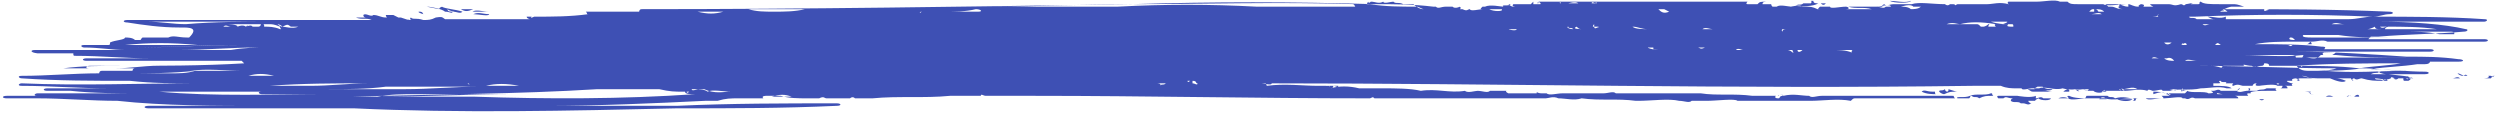 <?xml version="1.0" encoding="utf-8"?>
<!-- Generator: Adobe Illustrator 23.0.3, SVG Export Plug-In . SVG Version: 6.00 Build 0)  -->
<svg version="1.1" id="Layer_1" xmlns="http://www.w3.org/2000/svg" xmlns:xlink="http://www.w3.org/1999/xlink" x="0px" y="0px"
	 viewBox="0 0 300 13.5" style="enable-background:new 0 0 300 13.5;" xml:space="preserve">
<style type="text/css">
	.st0{fill-rule:evenodd;clip-rule:evenodd;fill:#3E50B4;}
</style>
<path class="st0" d="M246.3,10.7c-0.3,0.3-0.9,0-1.2,0.3c-0.3,0-0.6,0-0.9,0c-0.6,0-0.3,0-0.9-0.3c0.3,0,0.3,0,0.6,0c0.3,0,0,0,0,0
	h0.3c0,0-0.3,0,0.3-0.3c0.3,0,0.3,0,0.3,0c0.3,0,0,0,0.3,0C245.4,10.7,246,10.7,246.3,10.7z M245.1,11c0.3-0.3,0.6,0,1.2,0
	C246,11,245.7,11,245.1,11C245.4,11,245.1,11,245.1,11z M247.6,11c0.3,0,0.3,0,0.6,0c0.3,0,0-0.3,0-0.3S247.9,10.7,247.6,11
	C247.6,11,248.2,10.7,247.6,11C247.9,11,247.3,11,247.6,11z M250.7,10.7c-0.6,0-1.2,0-1.9,0c0,0,0.6,0,0.3,0c-0.3,0-0.3,0-0.6,0
	c0.9,0,0.6,0.3,1.2,0.3c-0.3,0-0.3,0-0.3-0.3C250.1,10.7,250.4,11,250.7,10.7z M273.2,10L273.2,10C273.2,10,273.2,10.3,273.2,10
	C273.9,10,273.2,10.3,273.2,10z M267.1,10.7c-0.3,0-0.3,0-0.6,0C266.1,10.7,266.8,10.7,267.1,10.7L267.1,10.7z M266.1,11.3
	c0.3,0,0.6,0,0.6,0C266.4,11.3,265.8,11,266.1,11.3z M262.7,11.9C262.4,11.9,262.4,11.9,262.7,11.9
	C262.4,11.9,262.4,11.9,262.7,11.9z M231.5,3.2L231.5,3.2L231.5,3.2L231.5,3.2z M254.7,10.7c0.6,0,0.9,0,1.5,0c0,0,0,0,0.3,0
	C255.9,10.3,255.3,10.7,254.7,10.7z M264.6,10.7C264.9,10.7,264.9,10.7,264.6,10.7c0.3,0,0.3,0,0.6,0
	C265.2,10.7,265.2,10.7,264.6,10.7L264.6,10.7z M252.2,11c0.3,0,0.6,0,1.2,0c-0.3,0-0.6,0-0.6,0C252.2,10.7,252.8,10.7,252.2,11z
	 M257.5,10.7c-0.3,0-0.6,0-0.6,0C257.2,10.7,257.5,10.7,257.5,10.7S257.8,10.7,257.5,10.7z M254.4,10.7L254.4,10.7
	c-0.6,0-0.6,0-0.9,0C253.8,10.7,254.1,10.7,254.4,10.7C254.1,10.7,254.7,11,254.4,10.7z M261.8,11c0.3,0,0.6,0,0.6,0
	S262.4,11,261.8,11C262.1,10.7,261.8,10.3,261.8,11c0.3-0.3,0.6,0,0.6,0C262.1,10.7,261.5,10.7,261.8,11z M259.9,11.3
	C260.3,11.3,260.3,11,259.9,11.3c0.3,0,0.3,0.3,0.6,0C260.6,11.3,260.3,11.3,259.9,11.3c-0.3-0.3-1.2-0.3-1.5-0.3c0,0,0,0,0,0.3
	C259.3,11,259.6,11,259.9,11.3z M261.2,10.7c-0.3,0-1.2,0-0.9,0S261.2,11,261.2,10.7z M258.1,10.7c0.3,0,0.6,0,0.6,0
	C258.4,10.7,258.1,10.7,258.1,10.7z M292.1,9.4c-0.3,0-0.3,0-0.6,0C292.1,9.4,292.1,9.4,292.1,9.4L292.1,9.4z M294.6,9.1
	c-0.3,0-0.6,0-0.9,0C294,9.1,294.3,9.1,294.6,9.1z M294.3,9.4c0.3,0,0.6,0,0.9,0C294.9,9.1,294.6,9.4,294.3,9.4z M293,9.1
	c-0.3,0-0.3,0-0.6,0C292.7,9.1,293.4,9.1,293,9.1L293,9.1z M299.5,9.1L299.5,9.1c-0.6,0-0.3,0-0.6,0.3c-0.3,0-0.6,0-0.9,0
	c0,0,0.9,0,0.6-0.3c-0.3,0-1.2,0-1.9,0c-0.3,0-0.3,0-0.9,0c-0.3,0-0.6-0.3-0.9-0.3c0.3,0.3,0.6,0.3,0.6,0.3c0.3,0,0.3-0.3,0.6,0l0,0
	c0.3,0,0.3,0,0.6,0c0.9,0,1.5,0,2.2,0C299.5,9.4,298.9,9.1,299.5,9.1z M273.2,8.5C273.2,8.5,272.6,8.5,273.2,8.5
	C272.9,8.5,273.2,8.5,273.2,8.5L273.2,8.5z M290.3,9.7C289.9,9.7,290.3,9.7,290.3,9.7s0.6,0,0.9,0C290.9,9.7,290.3,9.7,290.3,9.7z
	 M262.7,11.9L262.7,11.9L262.7,11.9z M278.8,6.9L278.8,6.9c0,0,0.9,0,0.6,0C279.1,6.9,279.4,6.9,278.8,6.9z M274.5,5.4
	c0.3,0,0.3,0.3,0.6,0H274.5C274.8,5.4,274.8,5.4,274.5,5.4z M279.1,5.4c-0.3,0-0.6,0-0.6,0C277.6,5.4,278.5,5.4,279.1,5.4z
	 M231.2,3.2c0.3,0,0.3,0,0.6,0C231.5,3.2,230.9,3.2,231.2,3.2z M189.4,0.4c-0.3-0.3-1.2,0-1.2,0C188.8,0.4,189.1,0.4,189.4,0.4z
	 M191.6,0.4C191.3,0.4,191.6,0.1,191.6,0.4c-0.3,0-0.6,0-0.6,0C191,0.1,191.3,0.4,191.6,0.4z M145.8,0.8c0.3,0,0.3,0,0.6,0
	C146.1,0.8,145.5,0.8,145.8,0.8z M187.3,0.4L187.3,0.4L187.3,0.4C187.3,0.1,187.3,0.1,187.3,0.4C187.3,0.1,187,0.4,187.3,0.4z
	 M184.5,0.4L184.5,0.4C184.8,0.1,184.8,0.1,184.5,0.4C184.5,0.1,184.8,0.4,184.5,0.4z M228.1,0.8c0.3,0,0.9,0,1.2,0.3
	c0.3,0,0.9,0,1.2-0.3c-0.3,0-0.6,0-0.9,0C229.3,0.4,228.1,0.8,228.1,0.8z M229.3,0.1c-0.6,0.3-1.9,0-2.5,0
	C227.2,0.4,229.3,0.4,229.3,0.1z M226.9,0.8c0.6,0,0.9,0,1.5,0c-0.3,0-0.6,0-0.9,0h0.3c-0.6,0-1.2,0-1.5,0c-0.3,0.3-0.6,0-1.2,0l0,0
	C225.6,0.8,226.9,0.4,226.9,0.8z M272.3,1.1L272.3,1.1c0,0-0.3,0-0.6,0C271.7,1.4,271.7,1.4,272.3,1.1C272,1.4,272,1.1,272.3,1.1z
	 M266.1,11.9c0.9,0,1.9,0,3.1,0c-0.3,0-1.5,0-1.5,0c-0.3,0-0.6,0-0.9,0C266.1,11.9,265.8,11.9,266.1,11.9z M270.5,1.4
	c0,0-0.6,0-0.9,0C269.8,1.4,270.2,1.4,270.5,1.4z M259.6,1.1c-0.3,0-0.6,0-0.9,0C259,1.1,259.3,1.1,259.6,1.1z M221.6,0.4
	c0.3,0,0.6,0,0.9,0C222.5,0.4,221.9,0.4,221.6,0.4z M218.2,0.4c-0.3,0-0.3,0-0.6,0c0,0-0.6,0-0.3,0C217.6,0.4,218.2,0.4,218.2,0.4z
	 M219.1,0.4c-0.3,0-0.6,0-0.6,0C218.5,0.4,218.8,0.8,219.1,0.4z M215.1,0.8c-0.6,0-1.5-0.3-1.9,0C213.9,0.8,214.5,0.8,215.1,0.8z
	 M218.2,0.4c-0.3,0-0.6,0-0.6-0.3c-0.6,0,0,0-0.3,0.3c-0.3,0-0.9,0-0.9,0c-0.3,0.3-0.6,0-0.9,0.3C216,0.8,217.6,0.8,218.2,0.4z
	 M50.3,1.4c-0.3,0-0.6,0-0.9,0c0.3,0,0.3,0,0.3,0C49.9,1.4,50.6,1.4,50.3,1.4z M92.6,11.6c0.3,0,0.9,0,1.2,0c0.3,0,0.9,0,1.2,0
	C94.2,11.3,93.6,11.3,92.6,11.6C92.6,11.3,92.6,11.3,92.6,11.6C92.6,11.3,92.6,11.6,92.6,11.6z M88,11.3c0.6,0,1.5,0,2.2,0
	C89.2,11.3,88.3,11.3,88,11.3z M50.3,1.4c-0.3,0,0.3,0.3,0.6,0.3C50.6,1.7,50.9,1.4,50.3,1.4z M56.8,1.1c-0.6,0-0.9,0-1.5,0
	C55.8,1.4,56.1,1.4,56.8,1.1z M54.3,1.4c-0.3,0-0.6,0-0.6-0.3C54,1.4,54.9,1.4,54.3,1.4c0.6,0,0.9,0.3,1.2,0
	c-0.9-0.3-1.9-0.3-2.5-0.6c0.3,0-0.3,0-0.3,0.3l-1.5-0.3c0.6,0,1.9,0.3,2.2,0.6C54,1.4,54.3,1.7,54.3,1.4z M50.9,1.4
	c0.3,0,0.6,0,0.6,0h0.3C51.5,1.4,51.5,1.4,50.9,1.4C51.2,1.4,50.9,1.4,50.9,1.4L50.9,1.4z M285.9,9.7C286.2,9.4,286.2,9.7,285.9,9.7
	c0.3,0,0.6,0,0.6,0C286.5,9.4,285.9,9.4,285.9,9.7z M282.5,11.6L282.5,11.6h0.6C283.1,11.3,282.8,11.3,282.5,11.6z M281.6,11.6
	c0.3,0,0.3-0.3,0.6,0C282.2,11.6,281.9,11.3,281.6,11.6L281.6,11.6z M56.8,1.7c0.6,0,1.9,0.3,1.9,0C58,1.7,57.4,1.4,56.8,1.7
	C57.1,1.4,56.8,1.7,56.8,1.7z M287.2,9.4h0.6C287.5,9.7,287.2,9.4,287.2,9.4z M259.9,11.9c0.3,0,0.6,0,0.9,0
	C260.6,11.9,260.3,11.9,259.9,11.9z M255.9,11.9c-0.6,0-1.2,0-1.9,0C254.7,12.2,255.6,12.2,255.9,11.9z M271.7,11.9
	c-0.3,0-0.3,0-0.6,0C271.1,11.9,271.4,12.2,271.7,11.9z M278.5,11.3c-0.3,0-0.6,0-0.6,0h-0.3c-0.3,0-0.6,0-0.3-0.3
	c-0.3,0-0.6,0-0.9,0c0.3,0,0.9,0,0.9,0.3C277.6,11.3,277.9,11.3,278.5,11.3C278.5,11.6,278.5,11.6,278.5,11.3L278.5,11.3
	C278.8,11.6,278.8,11.6,278.5,11.3z M279.1,11.6c0.3,0,0.6,0,0.9,0C279.4,11.3,279.1,11.6,279.1,11.6z M57.1,1.1c-0.3,0-0.6,0-0.9,0
	C56.4,1.1,57.1,1.1,57.1,1.1z M65.4,0.4c-0.6,0-1.2,0-1.9,0C64.5,0.4,65.1,0.4,65.4,0.4z M58.6,1.4c-0.6,0-1.5-0.3-1.9,0
	C57.4,1.4,58,1.4,58.6,1.4z M60.8,1.4c-0.6,0-0.6,0-1.2,0C59.8,1.4,60.2,1.4,60.8,1.4z M67.3,0.4C67,0.4,67,0.4,67.3,0.4
	c-0.3,0-0.6,0-0.6,0H67.3z M289.6,9.4H289c-0.3,0,0.3,0.3-0.3,0c0.3,0,0.9,0,0.3,0.3c-0.3,0-0.3,0,0,0h-0.3c-0.3,0-0.3,0-0.3-0.3
	c-0.6,0-0.9,0-1.5,0c-0.6,0.3-1.2,0-1.9,0c0,0.3,0.9,0,0.9,0.3c-0.9,0-1.5,0-2.5-0.3c-0.3,0-0.6,0.3-0.9,0c-0.3,0-0.3,0.3,0,0.3
	c-0.3,0-0.3,0-0.3,0c0.3,0-0.3-0.3,0-0.3c-0.6,0-1.2,0-1.9,0c0.6,0,1.2,0.3,1.2,0.3c-0.3,0.3-1.2,0-1.9-0.3c0,0-0.6,0-0.9,0l0,0
	h-0.3l0,0c-0.6,0-1.2,0-2.2-0.3l0,0c0.6,0,0.9,0.3,1.5,0.3c-0.6,0-1.2,0-1.9,0h0.3H276c-0.3,0-0.3,0.3-0.6,0.3c0,0,0,0-0.3,0h0.3
	c0.3,0,0.3-0.3,0.3,0c0.6,0,0-0.3-0.3-0.3c0.3,0-0.6,0-0.3,0.3c-0.3,0-0.3,0-0.6,0s0.3,0.3,0.6,0.3c0.3,0-0.3,0,0,0.3
	c-0.3,0-0.6,0-0.9,0c0,0,0.3,0,0.3,0.3c-0.3,0-0.6,0-0.9,0c0,0,0.3,0,0.6,0c-0.3,0-0.6,0-0.6,0c0.3,0,0.3-0.3,0.3-0.3h-0.3
	c-0.3,0,0.3,0-0.3,0c-0.3-0.3-2.2,0-2.2,0c-0.3,0-0.6,0-0.3-0.3c-0.6,0-0.3,0.3-0.6,0.3c0.3,0,0.9,0,1.2,0c-0.3,0-1.2,0-1.9,0
	c-0.3,0,0,0-0.3,0s-0.6-0.3-1.2,0c0,0-0.3,0,0-0.3c-0.3,0-0.6,0-0.9,0c0.3-0.3-0.6,0-0.6-0.3c-0.6,0,0.3,0.3-0.3,0.3
	c-0.3,0-0.3,0-0.6,0c0,0,0,0,0,0.3c0.9,0,1.9,0,2.2,0.3c-0.3,0-0.3,0-0.6,0c-0.9-0.3-2.2,0-3.1,0c-1.2,0.3-3.1,0-3.7,0.3
	c-0.3,0-0.6,0-0.9,0c0-0.3-0.6,0-1.2,0l0,0c0,0-0.6-0.3-0.6,0c-0.9-0.3-1.9,0-2.8,0c0.3,0-0.3,0-0.3-0.3c-0.3,0,0.3,0,0.3,0.3
	c-0.9,0-1.5,0-2.5,0c0,0.3-0.9,0.3-1.2,0c-0.3,0-0.3,0-0.6,0c-0.3-0.3-2.2,0-3.1-0.3c-0.9,0.3-2.2-0.3-2.8,0c0.3,0,0.6,0,0.6,0
	c-0.3,0-0.9,0-1.5,0c-0.3,0-1.2,0.3-1.2,0c0,0-0.3,0-0.6,0c-0.6,0-1.2,0-1.9-0.3c-0.6,0-2.2,0-3.4,0C208,10.7,180.2,10,152,10
	c-0.3,0,0,0,0,0.3c2.2-0.3,4.3,0,6.2,0c0.3,0,0.3,0,0.6,0c0,0,0,0-0.3,0c0.3,0,0.6,0,0.9,0c0.3,0,0,0,0.3,0.3c0.9-0.3,2.2-0.3,3.4,0
	c0.9,0,1.9,0,2.8,0l0,0c1.5,0,3.4,0,4.6,0.3c0.3,0,0,0,0.3,0c0,0,0,0-0.3,0c1.9-0.3,3.4,0.3,5.3,0c0.3,0.3,1.2,0,1.5,0
	c0.6,0,1.2,0.3,1.5,0c0.6,0,1.2,0,1.9,0c0.3,0-0.3,0,0.3,0.3c0,0,0.6,0,0.3,0c0.3,0,0.9,0,1.2,0c0.3,0,0,0,0,0c0.6,0,1.2,0,1.9,0
	c0-0.3,0,0,0.6,0h0.3c0,0,0,0,0.3,0c0.3,0.3,1.2,0,1.9,0l0,0c0.9,0,3.4,0,3.4,0c0.6,0,0.9,0,1.5,0s1.2-0.3,1.5,0c3.1,0,5.9,0,9.3,0
	c0.3,0,0,0,0.3,0c0.3,0,0.3,0,0.6,0c1.9,0.3,4,0,6.2,0.3c0.3,0,0,0,0.3,0c0.6,0,1.5,0,2.5,0c0,0-0.3,0.3,0.3,0.3
	c0.3,0,0-0.3,0.6-0.3c0,0-0.3-0.3-0.6,0c-0.3,0,0.6-0.3,0.6,0c1.2-0.3,2.2,0,3.1,0c0.3,0.3,0.9,0,1.5,0c0.3,0,0,0,0,0
	c0.9,0,1.9,0,2.8,0l0,0c1.2,0,3.1,0,4.3,0l0,0c1.5,0,3.1,0,4.6,0c0.9,0,2.8,0,4,0c0.3,0,0,0,0.3,0.3h0.3c-0.3-0.3,0.9,0,1.5-0.3
	c0,0-0.3,0-0.6,0s0.3,0,0.6,0c0.6-0.3,1.9,0,2.5-0.3c0.3,0,0,0,0.3,0.3h0.3c0,0,0,0-0.3,0c0.3,0,0.6,0,0.6,0s-0.3,0,0,0.3
	c-0.3,0-0.3,0-0.6,0c0.3,0,0.6,0,0.9,0c0.3,0,0.6,0,0.9,0h-0.6c0.6-0.3-0.3,0-0.3,0c0.9-0.3,0.6,0,1.5,0c0,0-0.3,0-0.3,0.3h0.3
	c0,0,0,0-0.3,0c0.3,0.3,0.9,0,1.2,0.3c0.3,0,0.3,0,0.3,0c0.3,0,0.6,0.3,0.9,0c0.3,0-0.3,0-0.3-0.3c0.3,0,0.6,0,0.3,0
	c0.3,0,0.6,0,0.6,0s-0.3,0,0.3-0.3c0.3,0.3,1.5,0.3,1.5,0c0.3,0,0.6,0,0.9,0c0.6-0.3,1.2,0,1.2,0c0.3,0.3,1.5,0,2.2,0s1.2,0,2.2,0
	c0.3,0-0.3,0,0,0c0.9,0.3,2.2,0,3.4,0c-0.3,0-0.3,0-0.3,0l0,0c0.6,0,0.9,0,1.5,0h-0.3c-0.3,0,0.3,0,0.3,0s0,0,0.3,0
	c0.3,0.3,1.2,0,1.9,0c0.3,0,0.3,0,0-0.3c0.3,0,0.3,0,0.6,0h-0.3c0.3,0,0.3,0,0.6,0c0,0,0,0,0-0.3c0.6,0,1.2,0,1.9,0c0,0,0,0,0.3-0.3
	c0.3,0.3,2.2,0,2.5,0.3c0.3,0,0.9,0,0.3-0.3c0.3,0,0.3,0,0.3,0c0.3,0,0.6-0.3,0.9,0c-0.3,0-0.3,0-0.6,0l0,0c0.9,0,1.9,0,2.5,0
	c0,0,0,0,0.3-0.3c0.3,0-0.3,0.3-0.3,0.3c0.3,0.3,0.9,0,1.2,0c0.6,0,0-0.3,0.3-0.3c0.3,0,0,0.3,0,0.3c0.3,0,0.3,0,0.6,0
	c0,0,0,0-0.3,0c0.3,0,0.6,0,0.6,0c0.6-0.3,0.6,0,1.2-0.3c0.6,0,0.6,0,1.2,0c0,0-0.3,0,0,0.3c-0.3,0-0.3,0-0.6,0c-0.3,0,0,0-0.6,0
	c-0.3,0,0,0,0,0c-0.6,0-2.2,0-1.9,0.3c-0.3,0-0.3,0-0.3,0c-0.3,0,0,0.3,0,0.3c-0.3,0-0.9,0-0.6,0c-0.3,0-0.6,0-0.9,0
	c-0.3,0,0.3,0,0.3,0.3c-0.3,0-1.2,0-0.9,0c-0.3,0-0.3,0,0,0c-0.3,0-0.6,0-0.9,0l0,0c-0.3,0-0.3,0-0.6,0l0,0c-0.6,0-1.5,0-2.2,0
	c-0.3,0,0.3,0,0.3,0c-0.3,0-0.6,0-0.9,0c-0.6-0.3-0.6,0.3-1.2,0c0.3,0,0.3,0,0.6,0c-0.3,0-0.3,0-0.6,0s0,0,0,0h-0.3
	c0-0.3-1.5,0-2.2,0l0,0c-0.9,0-1.9,0-2.8,0c0,0,0,0,0.3,0c-0.3,0-0.6,0-0.6,0c-0.6,0,0,0.3-0.6,0.3c-0.3,0,0.3,0,0-0.3
	c-0.6,0-1.2-0.3-2.2,0c-0.3-0.3-0.6,0-0.9-0.3c-0.3,0,0,0-0.3,0c-0.6,0-0.9,0-1.5,0c-0.3,0,0.3,0,0.6,0c-0.3,0-0.9,0-1.2,0
	c-0.3,0,0,0-0.3,0.3c0.3,0,0.6,0,0.6,0c-0.9,0-1.9,0-2.5-0.3c-0.6,0,0.3,0.3-0.3,0.3c-0.9,0-1.9,0-2.8,0c-0.3-0.3-0.6,0-0.9,0
	c0,0,0,0,0-0.3c-0.6,0.3-2.2,0-2.2,0c-0.9,0-2.5,0-3.1,0s-0.9,0-1.5,0.3c-0.3-0.3-0.6,0-0.9-0.3c-0.3,0,0,0-0.3,0.3
	c-1.9,0-3.7,0-5.9,0l0,0c-1.5,0-3.1,0-4.6,0c-0.3,0-0.9,0-1.2,0l0,0c-0.6,0-1.2,0-1.9,0c-0.3,0-0.3,0-0.6,0.3c-1.5-0.3-3.4,0-4.9,0
	l0,0c-3.1,0-5.9,0-8.7,0c-0.3-0.3-2.5,0-3.7,0c-0.6,0-1.2,0-1.9,0H203c-0.3,0.3-0.9,0-1.5,0c-1.2-0.3-3.4,0-4.9,0h-0.3
	c-2.2-0.3-4.3,0-6.5-0.3c-0.9,0.3-1.9,0-2.8,0c-0.6-0.3-1.2,0-1.5,0c-1.5,0-3.1,0-4.6,0c-3.4,0-6.8,0-10.2,0h-0.3l0,0
	c-1.9,0-3.1,0-4.9,0H165c-0.3,0,0-0.3-0.6,0c0,0,0,0,0.3,0c-0.3,0-0.6,0-0.6,0c-13.3,0-26.6-0.3-39.9-0.3h-0.3c-1.9,0-3.7,0-5.6,0
	c-0.3,0-0.6-0.3-0.6,0c-0.3,0-0.9,0-1.5,0h-0.3c-0.6,0-1.2,0-1.9,0c-3.1,0.3-6.2,0-9.3,0.3h-0.3c-0.3,0-1.2,0-1.5,0c0,0,0,0-0.3,0
	c-0.3-0.3-0.6,0-0.6,0c-0.9,0-1.9,0-2.8,0l0,0c-0.3,0-0.3-0.3-0.9,0l0,0c-0.3,0-0.6,0-0.9,0l0,0c-0.3,0-0.9,0-1.2,0s0.3,0,0.6,0
	c-0.9,0-2.2,0-3.1-0.3h-0.3c0,0-0.3,0,0,0c-0.6,0-0.9,0-1.5,0c0,0-0.6,0-0.3,0.3c-0.3,0-0.3,0-0.9,0c-0.3,0,0.3,0,0.3,0
	c-0.6,0-0.9,0-1.5,0h-0.3l0,0c0,0-0.3,0-0.6,0l0,0c-0.9,0-1.5,0-2.5,0.3h0.6c-0.3,0-0.6,0-0.9,0c-0.3,0-0.3,0-0.6,0
	c-0.3,0-0.3,0-0.6,0c-6.2,0.3-12.7,0.6-19.2,0.6c5.3,0,10.5,0,15.8,0c6.5-0.3,13-0.3,19.2-0.3c0.6,0,0.6,0.3,0,0.3
	c-6.5,0.3-12.7,0.3-19.2,0.3c-13,0.3-26,0.6-38.7,0c-8.4,0-16.4,0-24.7,0c-0.6,0-0.6-0.3,0-0.3c2.5,0,4.9,0,7.7,0c0,0,0,0,0.3,0
	c0.3,0,0.6,0,0.9,0c1.9,0,3.4,0,5.3,0c-6.2,0-12.4,0-17.9-0.6c-3.1,0-6.5-0.3-9.6-0.3c-1.2,0-2.5,0-3.7,0c-0.6,0-0.6-0.3,0-0.3
	c1.2,0,2.8,0,4,0c0.3,0,0.3,0,0.6,0c-0.3,0-0.6,0-0.9,0l0,0l0,0c-0.6,0-0.3-0.3,0-0.3c4,0,8.4,0,12.4,0c-2.8,0-5.6,0-8.4-0.3
	c-0.3,0-0.3,0-0.3,0c-0.9,0-1.5,0-2.5,0c-0.6,0-0.6-0.3,0-0.3c2.5,0,4.9,0,7.4,0c-3.7,0-7.1-0.3-10.5-0.3c-0.6,0-0.3-0.3,0-0.3
	c7.1,0.3,13.9,0,21,0c-2.8,0-5.3,0-8-0.3c-4.3,0-8.7,0-13-0.3c-0.3,0-0.6-0.3,0-0.3c3.1,0,6.2-0.3,9.3-0.3c0,0,0-0.3,0.3-0.3
	c1.2,0,2.5,0,3.7,0c0,0,0-0.3,0.3-0.3c2.2,0,4.6,0,6.8,0c-2.5,0-5.3,0-7.7,0c-1.5,0-3.1,0-4.6,0l0,0l0,0l0,0c-0.6,0-0.3-0.3,0-0.3
	c0.9,0,2.2,0,3.1,0h0.3c4.9,0,10.2,0,15.2-0.3l0,0c0,0,0,0-0.3-0.3l0,0c-6.2,0-12.4,0-18.6,0c-0.6,0-0.6-0.3,0-0.3
	c2.5,0,4.9,0,7.7,0c-3.1,0-5.9-0.3-9-0.3c-0.3,0-0.3,0-0.3-0.3c-1.5,0-3.1,0-4.3,0C3.6,6.3,3.6,6,4.2,6c3.7,0,7.7,0,11.4,0
	C15.3,6,15,6,15,6c-1.5,0-3.1-0.3-4.9-0.3c-0.3,0-0.6-0.3,0-0.3c0.9,0,1.9,0,2.8,0c0.3,0,0.3,0,0.3-0.3C13.8,4.8,15,4.8,15,4.5
	c0.3,0,0.9,0,1.2,0.3l0,0c0,0,0,0,0.3,0c0,0,0.3,0,0.6,0c-0.3,0-0.3,0,0-0.3l0,0l0,0h0.3h0.3c0.6,0,1.2,0,2.2,0h0.3
	c0.6-0.3,1.2,0,2.2,0c0.3,0,0.6,0,0.9,0h-0.6c1.2-1.2,0-1.2-0.9-1.2c-0.3,0-0.3,0-0.3,0c-2.2,0-4.3-0.3-6.2-0.6
	c-0.6,0-0.6-0.3,0-0.3c2.2,0,4,0,6.2,0h0.3c0.9,0,1.5,0,2.5,0c0,0,0.3,0,0.6,0c1.9,0,3.7,0,5.6,0c2.2,0,4.6,0,6.8,0l0,0
	c0.3,0,0.6,0,0.6,0s0,0,0.3,0h0.3c0.6,0,0.9,0,1.5,0c0.6,0,0.9,0,1.5,0h0.3l0,0c0.9,0,1.9,0,2.8,0c-0.6-0.3-1.2,0-1.9-0.3
	c0.3,0,0.9,0,0.9,0c0.3,0,0.3,0,0.6,0s0,0,0.3,0c-0.3,0-0.6,0-0.6,0s-0.3,0-0.3-0.3c0.3-0.3,0.9,0.3,1.2,0c0.6,0,0.9,0.3,1.5,0.3
	c0.3,0,0,0,0-0.3c0.3,0,0.6,0,0.9,0c0,0,0,0,0.6,0.3c0,0-0.3,0-0.6,0c0.3,0,0.6,0,0.9,0l0.9,0.3c0-0.3-0.3,0,0.3,0
	c0.3,0-0.3,0,0-0.3c0.3,0.3,0.6,0,1.5,0.3c0.6,0,0.9,0,1.5-0.3C53,2,53,2,53.4,2.3c0.3,0,0.6,0,0.9,0l0,0h0.3c2.5,0,4.6,0,7.1,0
	c0,0-0.3,0-0.6,0c0.3,0,0.6,0,0.9,0h-0.3c0.3,0,0.6,0,0.9,0c0.3,0,0.3,0,0.6,0c-0.3,0-0.6,0-0.9,0l0,0c0.3,0,0.9,0,1.2,0
	s-0.3,0-0.3-0.3h0.6c0,0-0.3,0.3,0.3,0l0,0c2.2,0,4.3,0,6.5-0.3c-0.3,0,0,0-0.3-0.3h0.3c0,0,0,0,0.3,0c-0.3,0,0.3,0,0,0
	c1.2,0,2.5,0,4,0h-0.3c0.3,0,0.6,0,0.6,0c0.6,0,0.9,0,1.5,0c0,0,0-0.3,0.3-0.3c19.5,0,39.3-0.3,58.8-0.6c9.9-0.3,19.2-0.3,29.1,0
	c2.5,0,4.6,0,7.1,0.3h0.3c0.3,0.3,0.6,0,1.2,0l0,0c0.3,0,0.3,0,0.6,0l0,0H174h0.3c0.3,0.3,0.9,0,0.9,0c-0.3,0,0.3,0,0,0.3
	c0.3,0,0.3,0,0.6,0c0,0-0.6,0,0,0c-0.3,0-0.3,0-0.6,0c0.3,0,0,0,0.3,0c0.6,0.3,0.6,0,0.9,0c0,0.3,1.2,0,1.5,0c0.3,0,0,0-0.3,0
	c0.6,0,1.2,0,1.5,0h0.3c0,0-0.3,0,0,0c-0.6,0-0.9,0-1.5,0c-0.3,0-0.3,0,0-0.3h0.3l0,0c0.6-0.3,1.9,0,2.2,0c-0.3-0.3,0.6,0,0.9-0.3
	h0.3c0.3,0-0.3,0-0.6,0c0,0,0.3,0.3,0.6,0.3h0.3c0,0-0.6,0-0.3-0.3c0.3,0,0.3,0,0.9,0l0,0c0.3,0,0.9,0,1.2,0c0,0,0,0,0.3-0.3
	c0,0,0,0,0,0.3c0.3,0,0.6,0,0.9,0c-0.3,0,0.3,0-0.3-0.3c0.6,0,0.9,0,1.5,0c0.3,0,0,0,0.3,0c0,0,0.3,0,0.6,0s0,0,0,0l0,0
	c0.6,0,0.9,0,1.5,0l0,0l0,0c2.2,0,4.3,0,6.5,0s4.3,0,6.5,0h0.3l0,0c0.9,0,2.2,0,3.1,0c0,0,0,0,0.3,0h0.3l0,0c0.3,0,0.6,0,0.9,0l0,0
	h0.3c0.3,0,0.9,0,1.2,0l0,0l0,0c0.3,0,0.6,0,0.9,0h0.3c-0.3,0-0.6,0-1.2,0c0.3,0,0.3,0,0.6,0c0.6,0,0.9,0,1.2,0c0,0-0.3,0.3,0,0.3
	h0.3c0.3,0,0.6,0,0.9,0c0.3-0.3,0.3-0.3,1.2-0.3c-0.3,0-0.6,0-0.6,0.3c0.3,0,0.6,0,0.9,0c0.3,0,0,0,0.3,0.3c-0.3,0-0.9,0-0.9,0l0,0
	c0.3,0,0.6,0,0.9,0l0,0l0,0c0.3,0,0.3,0,0.6,0l0,0l0,0c0.3,0,0.3,0,0.6,0l0,0c0.3,0,0.6,0,0.6,0c0.3,0,0.3,0,0.3,0h0.3h-0.3
	c0.3,0,1.2-0.3,1.5,0c0,0,0.6,0,0.3,0c0.6,0,0.9,0,1.5,0.3h0.3c-0.3,0-0.3,0,0-0.3l0,0c0.3,0,0.6,0,0.9,0c0.3,0-0.3,0-0.3,0
	c0.3,0,0.3,0,0.6,0c0,0.3,1.2,0,1.9,0c0.3,0,0.6,0.3,0,0.3c0.3,0-0.3,0-0.6,0c0,0,0,0,0.3,0c0,0,0,0-0.3,0c1.2,0,2.5,0,3.7,0
	c-0.9-0.3-1.9,0-2.8-0.3c0.9,0,1.5,0,2.5,0c0,0,0,0-0.3,0c0.3,0,0.3,0,0.6,0l0,0c0.6,0,0.9,0,1.5,0c0,0-0.6,0,0-0.3
	c0.3,0.3,0.6,0,1.2,0h0.3h0.3h0.3h0.3c0.3,0,0.6,0,0.9,0c0.9-0.3,2.5,0,4,0c0,0,0.3,0.3,0.6,0c0.3,0,0.3,0,0.3,0h0.3c0,0,0,0-0.3,0
	c0.6,0,0,0.3,0.6,0l0,0c0.3,0,0.6,0,0.6,0s0,0-0.3,0c0.3,0,1.2,0,1.5,0c0.3,0,0.6,0,0.9,0h0.3c0,0,0,0,0.3,0h0.3l0,0l0,0h0.3h-0.3
	c0.3,0,0,0,0,0c0.6,0,1.5-0.3,2.5,0c0.3,0-0.3,0,0-0.3c0.3,0,1.2,0,1.9,0c0.3,0,0,0,0.3,0l0,0c0.3,0,0,0,0.3,0l0,0
	c0.3,0,0.6,0,0.6,0h0.3l0,0c0.9,0,2.2-0.3,2.8,0c0.9,0,0.6,0,0.9,0c0.3,0.3,0.6,0.3,1.2,0.3c-0.3,0-0.3,0-0.6,0c0.3,0,0.6,0,0.9,0
	l0,0c0.6,0,1.2,0,1.9,0l0,0c0.3,0,0.6,0,0.9,0c0.3,0.3,2.2,0,2.8,0c-0.9,0-2.2,0-3.1,0c0.3,0,0.6,0,0.9,0h-0.6c0.3,0,0.3,0,0.6,0.3
	c0.3,0,0,0,0.3,0c0.6,0,0.6,0.3,1.5,0.3c0,0-0.6,0-0.6-0.3c0,0,0.3,0,0-0.3c0.3,0,0.6,0.3,1.2,0.3c0,0,0,0,0-0.3
	c0.3,0,0.6,0.3,1.2,0.3c0.3,0-0.3,0,0.3-0.3l0,0c0,0,0.6,0,0.3,0.3c0.3,0,0.6,0,0.6,0c0.3,0,0.3,0,0.6,0c0,0-0.6-0.3-0.3-0.3
	c0.3,0,0.6,0,0.6,0c0.3,0,0,0,0.3,0c0.6,0,0.9,0,1.5,0c0.3,0-0.3,0-0.3,0c0.6,0,0.6,0.3,1.5,0c0.3,0,0.3,0.3,0.6,0
	c0.3,0-0.3,0-0.3,0h0.3c0.6,0,0.9,0,1.5,0c0,0-0.6-0.3-0.9,0c-0.3,0-0.3,0-0.6,0c0.3,0,0.9-0.3,1.5,0c0.3,0,0-0.3,0.3-0.3
	c0.3,0.3,1.2,0.3,2.2,0.3c0.3,0-0.3,0-0.3,0c0.3,0,0.3,0,0.6,0c0.3,0,0.9,0,1.2,0c0.6,0,0.6,0,1.5,0.3c-0.3,0-0.6,0-1.2,0
	c-0.3,0,0,0,0,0c-0.3,0-0.3,0-0.6,0s0.3,0,0.3,0s-0.3,0-0.9,0.3c6.5,0,13,0,19.8,0.3c0.6,0,0.6,0.3,0,0.3c-0.6,0-1.2,0.3-1.9,0.3
	c4.3,0,9,0,13.3,0.3c0.6,0,0.3,0.3,0,0.3c-3.4,0-6.5,0-9.9,0c0,0-0.3,0-0.6,0c-0.6,0-1.5,0-2.2,0c4,0,8,0.3,10.5,0.9
	c0.3,0,0.3,0.3-0.3,0.3c-3.4,0.3-6.8,0.3-10.2,0.6h0.3h-0.6l0,0c-0.3,0-0.3,0-0.6,0c0,0,0,0-0.3,0.3c4.6,0,9.3,0,13.9,0
	c0.6,0,0.6,0.3,0,0.3c-6.2,0-12.4,0-18.2,0h0.3c-0.3,0-0.3,0-0.6,0c0,0,0,0-0.3,0c-0.6-0.3-1.2,0-1.9,0c-0.3,0,0,0,0,0.3
	c-0.3,0-0.3,0-0.6,0c0.3,0,0.3-0.3,0.6-0.3l0,0h-0.3h-0.3l0,0c0,0,0,0,0.3,0c-0.6,0-1.2,0-1.9,0c-1.5,0-3.1,0-4.6,0.3
	c2.8,0,5.6,0,8,0.3c0.3,0,0.6,0,0.3,0.3c4.3,0,8.4,0,12.7,0c0.6,0,0.6,0.3,0,0.3c-5.6,0-10.8,0-16.4,0c4.6,0,9.3,0.3,13.6,0.6
	c2.2,0,4,0,6.2,0.3c0.6,0,0.9,0.3,0,0.3c-1.2,0-2.2,0-3.4,0c0,0,0,0.3-0.6,0.3c-0.3,0-0.6,0-0.9,0c-1.9,0.3-3.7,0.3-5.6,0.6
	c2.2,0,4.3,0.3,6.5,0.3c0.6,0,0.6,0.3,0,0.3c-2.5,0-4.9,0-7.1,0c0.3,0,0.3,0,0.6,0l0,0c-0.3,0-0.3,0-0.3,0h0.3
	c0.6-0.3,0.6,0,1.2-0.3c-0.3,0-0.6,0-0.9,0c0.3,0,0.3,0,0.6,0c-0.3,0,0.6,0.3,0.9,0.3l0,0c0.3,0,0.3,0,0.6,0h-0.3
	C288.1,9.1,289,9.1,289.6,9.4c-0.3,0-0.6-0.3-0.9-0.3l0,0C289,9.1,289,9.4,289.6,9.4z M83.7,1.4c0.9,0,1.9,0,2.8,0c0,0,0,0,0.3,0
	C85.8,1.7,84.9,1.7,83.7,1.4z M82.7,11c-0.3,0-0.3,0-0.3,0c-0.3,0-0.3,0-0.6,0c0,0,0,0,0.3,0h0.3C82.4,11,82.4,11.3,82.7,11
	C82.7,11,82.4,11,82.7,11z M75.9,1.7C75.9,1.7,76.2,1.7,75.9,1.7c0.3,0,0.3,0,0.3,0c2.2,0,4,0,6.2,0C80.3,1.7,78.1,1.7,75.9,1.7z
	 M72.5,1.7c0.3,0,0.6,0,0.9,0C73.1,1.7,72.8,1.7,72.5,1.7c1.2,0,2.5,0,3.4,0h-0.3c0,0,0,0,0.3,0C74.7,1.7,73.8,1.7,72.5,1.7z
	 M69.4,2c0.9,0,1.9,0,2.8,0h-0.3C71,2,70.4,2,69.4,2z M64.2,10.7c2.5,0,4.6,0,7.1,0c-0.3,0-0.6,0-1.2,0
	C68.2,10.7,66.3,10.7,64.2,10.7z M58.3,10.3c1.2,0,2.8,0,4,0C60.8,10,59.5,10,58.3,10.3z M49.9,11.3c-1.5,0-3.1,0-4.6,0.3
	c5.6,0,11.1-0.3,16.7-0.3C58,11.3,54,11.3,49.9,11.3z M56.1,10c-0.9,0-2.2,0-3.1,0c1.5,0,3.1,0,4.3,0c0,0,0,0-0.3,0S56.8,10,56.1,10
	C56.4,10,56.4,10.3,56.1,10C56.1,10.3,56.1,10,56.1,10z M51.5,10c1.2,0,2.5,0,3.4,0l0,0h-0.3C53.4,10,52.4,10,51.5,10z M39.4,10.7
	c3.1,0,6.2,0,9.3,0c2.8,0,5.9-0.3,8.7-0.3c-3.7,0-7.4,0-11.1,0C44.1,10.7,41.6,10.7,39.4,10.7z M37.6,11c-0.6,0-1.2,0-1.9,0
	c3.1,0,6.2,0,9.3,0C42.8,11,40.1,11,37.6,11z M32.3,10.3c0.3,0,0.6,0,0.9,0c1.2,0,2.8,0,4,0c2.5,0,4.6-0.3,7.1-0.3
	c-0.3,0-0.3,0-0.6,0C40.1,10,36.3,10,32.3,10.3z M36.3,7.3L36.3,7.3c-0.3,0-0.3,0-0.3,0c-0.9,0-1.9,0-3.1,0
	C34.5,7.3,35.4,7.3,36.3,7.3C36.6,7.3,36.6,7.3,36.3,7.3c0.3,0,0.6,0,0.9,0c0.3,0,0.3,0,0.6,0h-0.3C37.3,7.3,37,7.3,36.3,7.3z
	 M29.5,3.2C29.8,3.2,29.8,2.9,29.5,3.2c0.9-0.3,0.6,0,0.9,0c0.3,0,0.3,0,0,0c0.3,0,0.3,0,0.6,0c0,0,0.3,0,0.3-0.3
	c-0.3,0-0.3,0-0.6,0l0,0c-1.2,0-2.5,0-3.7,0l0,0c0.3,0,1.5,0,1.5,0.3l0,0c0,0,0,0,0.3,0h-0.3C29.2,2.9,29.5,3.2,29.5,3.2z M32.3,2.9
	L32.3,2.9c-0.3,0-0.6,0-0.9,0c0.3,0,0.3,0,0.3,0.3c0.6,0,1.2,0,1.9,0.3c0.3,0,0,0,0-0.3C32.9,2.9,32.6,2.9,32.3,2.9z M30.5,5.4
	c0.3,0,0.6,0,0.9,0c1.2,0,2.5,0,3.7,0l0,0c-0.6,0-0.9,0-1.5,0c-0.3,0-0.6,0-0.9,0s-0.6,0-0.6,0l0,0h-0.3l0,0
	C31.1,5.4,30.8,5.4,30.5,5.4L30.5,5.4z M36.3,5.4c-0.3,0-0.6,0-0.6,0c-0.6,0-1.5,0-2.2,0c0.3,0,0.6,0,1.2,0
	C35.1,5.4,35.7,5.4,36.3,5.4z M33.9,3.2C33.6,2.9,33.6,2.9,33.9,3.2c-0.3-0.3-0.6-0.3-0.6-0.3S33.6,3.2,33.9,3.2
	c0.3,0,1.2,0.3,1.9,0c0.3,0-0.3,0-0.3,0c0.3,0,0.9,0,0.6,0c-0.6,0-0.6,0-0.9,0h-0.3l0,0C34.5,2.9,34.5,2.9,33.9,3.2
	C34.2,2.9,34.2,2.9,33.9,3.2z M32.9,2.6L32.9,2.6c0.3,0,0.3,0,0.6,0s0.3,0,0.6,0l0,0c0,0,0,0-0.3,0l0,0c-5.3,0-10.8,0-16.1,0
	c1.5,0,3.1,0.3,4.6,0.3C25.8,2.6,29.2,2.6,32.9,2.6z M26.8,3.2c0,0,0.3,0,0.6,0h0.3l0,0C27.4,3.2,27.1,2.9,26.8,3.2
	c-0.6,0-1.2,0-1.9,0C25.8,3.2,26.1,3.2,26.8,3.2z M15,5.4c3.7,0,7.1,0,10.8,0l0,0l0,0c-0.3,0-0.9,0-1.2,0s-0.6,0-0.9,0l0,0l0,0
	C20.6,5.1,17.8,5.1,15,5.4z M28.9,5.4c-0.3,0-0.6,0-0.9,0c-4,0-8,0.3-12.4,0.3C20.3,5.7,24.6,5.4,28.9,5.4z M32,5.7
	c-0.3,0-0.6,0-1.2,0c-3.1,0-6.2,0.3-9.3,0.3c2.2,0,4.3,0,6.2,0C29.5,5.7,30.8,5.7,32,5.7z M29.8,9.1c1.2,0,2.5,0,3.7,0
	c-0.3,0-0.3,0-0.6,0l0,0C31.7,8.8,30.8,8.8,29.8,9.1z M18.7,7.9c-1.5,0-3.1,0-4.3,0c-2.2,0-4.6,0-6.8,0.3c1.9,0,4,0,5.9,0
	c0,0,0,0,0.3,0l0,0l0,0l0,0C15.6,8.2,17.2,7.9,18.7,7.9z M29.2,8.5C29.2,8.2,29.2,8.2,29.2,8.5C29.5,8.2,29.5,8.2,29.2,8.5
	c-0.3,0-0.9,0-1.5,0c-1.5,0-3.4,0-4.9,0C24.9,8.2,27.1,8.5,29.2,8.5z M24.9,9.4c2.2,0,4.3,0,6.5,0c0.3,0,0.6,0,0.9,0
	c-1.9,0-4,0-5.9,0C25.8,9.4,25.5,9.4,24.9,9.4z M24.3,10.3c0.6,0,0.9,0,1.5,0c1.2,0,2.5,0,3.7,0h-0.3C27.7,10.3,26.1,10.3,24.3,10.3
	z M15.3,8.8c1.9,0,3.7,0,5.3,0c0.9,0,1.9,0,2.8-0.3C20.6,8.8,17.8,8.8,15.3,8.8z M23,9.7L23,9.7c-2.5,0-4.3,0-6.5,0h-0.3
	c-0.6,0-0.9,0-1.5,0C17.5,9.7,20.3,9.7,23,9.7z M15.6,10.7c4.9,0,10.2,0,15.2,0h0.3c-0.3,0-0.6,0-0.9,0c-2.2,0-4.3,0-6.8,0
	c-0.3,0-0.3,0-0.3,0c-2.8,0-5.6,0-8,0C15.3,10.7,15.3,10.7,15.6,10.7z M41.6,11.3c-3.4,0-6.8,0-10.2,0c-0.3,0-0.6-0.3,0-0.3
	c0.9,0,1.5,0,2.5,0c-4.9,0-9.9,0-14.8,0c6.5,0.6,13.9,0.3,20.4,0.3C40.1,11.3,41,11.3,41.6,11.3z M64.8,12.2c-4.3,0-8.7,0-12.7,0
	C56.4,12.2,60.8,12.2,64.8,12.2z M83.4,11.3c-0.6,0-1.2,0-1.2-0.3c-0.3,0-0.3,0-0.3,0c-0.9,0-1.5,0-2.8-0.3c-0.9,0-1.5,0-2.5,0
	c-1.5,0-3.1,0-4.9,0c-9.6,0.6-19.5,0.6-29.4,0.9l0,0c1.9,0,4,0,5.9,0c2.8,0,5.9,0,8.7,0C65.7,11.9,74.7,11.9,83.4,11.3z M87.7,11
	c-0.9,0-2.2-0.3-2.8,0c-0.3-0.3-1.2-0.3-1.9-0.3c0,0.3,0.6,0,0.9,0h-0.3c0.3,0,0.6,0,0.9,0C85.8,11.3,86.8,11,87.7,11z M92.9,1.4
	c1.2,0,2.5,0,3.7-0.3c-2.2,0-4.6,0-6.8,0C90.8,1.4,91.7,1.4,92.9,1.4z M96.6,1.7c-0.6,0-1.2,0-1.9,0c-0.3,0-0.6,0-0.9,0h-0.3l0,0
	C94.5,1.7,95.4,1.7,96.6,1.7z M251.9,11.9c0,0,0.6,0,0.9,0C252.5,11.6,252.2,11.6,251.9,11.9z M232.7,11c0.3,0.3,0.6,0.3,0.6,0.3
	C234,11,234,11,234.9,11c-0.3,0-0.9-0.3-1.2-0.3c0,0,0.3,0,0,0.3c-0.3,0-0.3-0.3-0.3-0.3C233,11,232.7,10.7,232.7,11z M230.6,11
	C230.9,11,231.5,11,230.6,11c0.6,0.3,1.2,0.3,1.9,0.3c-0.3,0-0.3,0-0.3-0.3h-0.3l0,0C231.2,11,230.9,10.7,230.6,11z M223.5,11
	c0.3,0,0.6,0,1.2,0C224.1,11,223.5,11,223.5,11z M159.1,10.3c0.6,0,0.3,0,0.6,0.3c0.3,0,0.3-0.3,0.3-0.3c0.3,0,0.6,0.3,0.6,0
	C160.4,10.3,159.4,10.3,159.1,10.3z M110.6,1.4c-3.7,0-7.4,0-11.1,0l0,0c2.8,0,5.6,0,8.7,0C108.7,1.4,109.6,1.4,110.6,1.4
	C110.3,1.7,110.3,1.4,110.6,1.4L110.6,1.4z M120.8,1.4L120.8,1.4c-5.6,0-11.1,0-16.7,0c3.1,0,6.2,0,9.3,0c1.2,0,2.5,0,3.7-0.3
	c0.6,0,0.9,0.3,0.3,0.3c-0.3,0-0.3,0-0.6,0h0.3c0.3,0,0.6,0,0.9,0c0.6,0,1.2,0,1.9,0C120.2,1.4,120.5,1.4,120.8,1.4L120.8,1.4z
	 M139.9,10c-0.3,0-0.9,0-1.2,0c0.3,0,0.6,0,0.6,0.3C139.3,10,139.6,10.3,139.9,10C139.3,10,140.3,10,139.9,10z M143.7,10
	c-0.3,0,0-0.3-0.6-0.3c-0.3,0-0.3,0-0.6,0c0,0,0,0.3,0.3,0c-0.3,0,0,0,0.3,0c0,0,0,0,0,0.3C143.4,10,143.7,10.3,143.7,10z M152.6,10
	c-0.3,0-1.2,0-1.2,0C151.7,10,152.6,10.3,152.6,10z M170.9,1.1c-0.3,0-0.6-0.3-0.9-0.3c-1.9,0-3.7,0-5.6-0.3c-0.3,0-0.6,0-0.9,0
	s-0.6,0-0.9,0c-9.3-0.3-18.2,0-27.2,0c-5.6,0-10.8,0.3-16.4,0.3c1.2,0,2.2,0,3.4,0h0.3c0.3,0,0.3,0,0.6,0c-0.3,0-0.3,0-0.3,0l0,0
	c0.3,0,0.3,0,0.6,0l0,0c0,0,0.3,0,0.6,0c3.4,0,6.5,0,9.9,0c5.6-0.3,11.1-0.3,16.7,0c1.2,0,2.5,0,3.7,0l0,0l0,0c0.3,0,0.6,0,0.9,0
	l0,0c0,0,0,0,0.3,0h0.3h0.3c0.3,0,0.9,0,1.2,0s0.6,0,0.6,0c0.3,0,0.6,0,0.6,0s0.3,0,0.6,0l0,0l0,0c0.6,0,1.2,0,1.9,0l0,0
	c0.3,0,0.3,0,0.6,0l0,0c0.3,0,0,0,0.3,0c0,0,0,0,0.3,0l0,0c0.3,0,0.3,0,0-0.3c0.3,0,1.2,0,1.5,0c0.3,0,0,0,0.3-0.3
	c0,0.3,0.3,0,0.3,0c0.6,0,0.9,0.3,1.5,0c0,0.3,0.9,0,1.2,0l0,0c0.3,0.3,0.6,0,1.2,0.3c0,0-0.3,0-0.6,0l0,0c0.6,0,0.9,0,1.5,0
	c0,0,0,0,0.3,0C170.3,1.1,170.6,1.1,170.9,1.1C170.6,1.1,170.6,1.1,170.9,1.1L170.9,1.1L170.9,1.1z M180.2,1.1c-0.6,0-0.9,0-1.5,0
	C179.2,1.4,180.5,1.4,180.2,1.1z M182,3.5c-0.3,0-0.3,0-0.9,0C180.8,3.5,182,3.8,182,3.5z M204.3,3.5c0.6,0,1.5,0,1.5,0
	c-0.3,0-0.3,0-0.3,0C205.2,3.5,204.6,3.2,204.3,3.5z M188.8,3.5c-0.3-0.3-0.6,0-0.6-0.3l0,0C187.9,3.2,188.2,3.5,188.8,3.5
	L188.8,3.5z M190.1,3.5C189.7,3.5,190.1,3.5,190.1,3.5c-0.6,0-0.6,0-0.9-0.3C188.5,3.5,189.7,3.5,190.1,3.5z M191.9,3.2
	c-0.3,0-0.6,0-0.9,0l0,0c-0.3,0-0.6,0-0.9,0h-0.3l0,0c0.3,0,0.3,0,0.3,0c0.6,0,0.6,0,0.9,0c0.3,0,0,0,0.3-0.3
	C191.3,3.5,191.3,3.5,191.9,3.2C191.6,3.5,191.6,3.2,191.9,3.2z M197.8,3.5C197.5,3.5,197.8,3.5,197.8,3.5c-0.9,0-1.2-0.3-1.9-0.3
	C196.2,3.5,197.2,3.5,197.8,3.5z M199,6c-0.6,0-0.6,0-0.6-0.3c-0.3,0-0.3,0-0.6,0C197.5,5.7,198.4,6,199,6z M200.3,1.4
	C199.9,1.4,199.9,1.4,200.3,1.4l-0.6-0.3l0,0l0,0c0,0,0,0-0.3,0H199C199.3,1.4,199.6,1.7,200.3,1.4z M201.8,0.8c0.9,0,1.5,0,2.5,0
	c-0.3,0-0.6,0-0.6,0c-0.3,0-0.3,0-0.6,0l0,0l0,0h-0.3l0,0l0,0c-2.8,0-5.3,0-7.7,0c-0.3,0-0.6,0-0.9,0c0.6,0,1.5,0,2.2,0l0,0l0,0
	C197.8,0.8,199.6,0.8,201.8,0.8L201.8,0.8L201.8,0.8z M204.6,5.7c-0.3,0-0.6,0-0.9,0C204,5.7,204,6,204.6,5.7
	C204,5.7,204,5.7,204.6,5.7z M205.8,3.8c-0.3,0-1.2,0-1.2,0C204.9,3.8,205.8,3.8,205.8,3.8z M209.2,6c-0.3,0-0.6-0.3-0.9,0
	C208.3,6,208.6,6,209.2,6C208.9,6,209.2,6,209.2,6z M213.2,5.7c-0.9,0-2.2,0-3.1,0c0.3,0,0.6,0,0.6,0h0.3
	C212,5.7,212.6,5.7,213.2,5.7z M214.5,3.5C214.2,3.5,214.2,3.5,214.5,3.5c-0.6,0-0.6,0-0.9,0l0,0l0,0c0.6,0,0,0,0.3,0.3
	C213.9,3.5,214.2,3.5,214.5,3.5z M216.3,6c-0.6,0-0.6,0-0.6,0c-0.3,0-0.6,0-0.9,0c0,0,0,0-0.3,0c0,0,0.3,0,0.6,0.3c0.3,0,0,0,0-0.3
	c0.3,0,0.3,0,0.6,0C215.7,6.3,216,6.3,216.3,6z M218.2,6c-0.6,0-1.2,0-1.9,0C216.6,6,217.6,6,218.2,6L218.2,6z M221,2.9
	C221,2.9,221,3.2,221,2.9C221.3,2.9,221.3,2.9,221,2.9c0.3,0,0.3,0,0.6,0c0,0,0,0,0.3,0l0,0c-0.3,0-0.3,0-0.3,0
	C221.3,2.9,221,2.9,221,2.9z M222.5,6c-0.9,0-1.9,0-2.5,0l0,0c0.6,0,1.5,0,2.2,0.3C222.2,6,222.2,6,222.5,6L222.5,6z M288.1,7.6
	c-4.3,0-8.4,0-12.7,0.3l0,0c2.5,0,5.3,0,7.7,0.3C285,7.9,286.5,7.9,288.1,7.6z M276.6,6.9c4,0,8,0,12.1,0c-2.8,0-5.6,0-8.4-0.3h0.3
	c-0.3,0-0.3,0-0.6,0c-0.3,0,0,0,0.3-0.3c-0.6,0-0.9,0-1.5,0c0.3,0-0.3,0,0,0.3c0,0,0,0-0.3,0C277.9,7.3,277.3,6.9,276.6,6.9z
	 M269.2,6.6c0,0,0.3,0,0.6,0c0,0,0,0,0.3,0c0.3,0,0,0,0,0c0.3,0,0.9,0,1.2,0l0,0c0.3,0,0.6,0,0.9,0c0.3,0,0.3,0,0.6,0h0.3h0.3h-0.3
	h0.3c0.3,0,0.3,0,0.6,0c0,0,1.2,0,0.9,0c0.3,0,0.6,0,0.6,0.3c0.3,0,0.6,0,0.9,0c-0.3,0,0,0,0-0.3C273.9,6.9,271.4,6.6,269.2,6.6z
	 M261.8,5.4L261.8,5.4c0.3,0,0.6,0,0.9,0c0,0,0,0-0.3,0C262.4,5.1,262.1,5.1,261.8,5.4C262.1,5.1,261.8,5.1,261.8,5.4
	C261.8,5.1,261.8,5.1,261.8,5.4C261.5,5.1,261.8,5.4,261.8,5.4z M261.2,5.7c2.8,0,5.6,0,8.4,0c-1.5,0-3.4,0-4.9,0
	C263.4,5.7,262.1,5.7,261.2,5.7z M264.3,2.9c0.3,0.3,0.6,0,0.9,0c0,0,0,0,0.3,0c-0.6,0-1.2,0-1.9,0c0,0-0.3,0.3,0,0
	C263.7,2.9,264,2.9,264.3,2.9z M265.8,5.4c0.6,0,1.5,0,2.2,0l0,0c-0.3,0-0.6,0-0.9,0l0,0c-0.3,0-0.3,0-0.6,0
	C266.1,5.1,266.1,5.1,265.8,5.4L265.8,5.4z M266.4,7.3c1.9,0,3.4,0,5.3,0c-1.2,0-2.2,0-3.4,0C267.7,7.3,267.1,7.3,266.4,7.3
	C266.1,7.3,266.4,7.3,266.4,7.3z M286.5,4.5c-2.2,0-4.6,0-6.8,0l0,0l0,0c-0.6,0-1.2,0-1.9,0c-0.6,0-1.2,0-1.5,0c-0.6,0-0.9,0-1.5,0
	c0.3,0,0.3,0,0.6,0.3c-0.3,0-0.9,0-0.6-0.3c-0.3,0-0.6,0-1.2,0l0,0l0,0c-0.3,0-0.3,0-0.6,0l0,0c0,0,0,0,0.3,0c-0.3,0-0.3,0-0.6,0
	c-0.6,0-0.9,0-1.5,0c0,0,0,0-0.3,0l0,0l0,0c0.6,0,0.9,0,0.9,0c0.6,0,0.9,0,1.5,0c0,0-0.6,0-0.9,0c0.3,0,0.9,0,1.2,0c0,0,0,0,0.3,0
	h0.3c0.9,0,2.2,0,3.1,0l0,0c-0.3,0-1.2,0-0.9-0.3c0.3,0,0.3,0,0.6,0c0,0,0,0,0.3,0s0.3,0,0.6,0c0.3,0,0.3,0,0.3,0c0.3,0,0.3,0,0.6,0
	l0,0c0.3,0,0.6,0,0.6,0l0,0c0.3,0,0.6,0,0.9,0c0,0,0,0,0.3,0C282.5,4.5,284.4,4.5,286.5,4.5z M281.3,2.9c-1.2,0-2.5,0-3.7,0
	c-0.3,0-0.9,0-1.2,0l0,0l0,0c0.9,0,2.2,0,3.4,0C280.4,2.6,280.7,2.9,281.3,2.9z M281,3.8c-0.3,0-0.6,0-0.9,0c1.9,0,4,0,5.9,0
	c-0.9,0-1.9,0-2.8,0c-0.3,0-0.3,0-0.6,0C282.2,3.8,281.6,3.8,281,3.8z M294,3.8c-1.9,0-3.7,0-5.6,0c1.5,0,2.8,0,4.3,0.3
	c0,0,0,0,0.3,0c0.6,0,0.9,0,1.5,0C294.6,3.8,294.3,3.8,294,3.8L294,3.8z M285.6,3.2c0.3,0.3,0.6,0,0.9,0c0.3,0-0.3,0-0.3,0.3
	c2.2,0,4,0,6.2,0c-1.9-0.3-4-0.3-6.2-0.3C286.2,3.2,286.2,3.2,285.6,3.2z M285,3.2C284.7,3.2,285.3,3.2,285,3.2c0,0-0.6,0.3-0.9,0.3
	l0,0c0.6,0,1.2,0,2.2,0c0,0-0.3,0-0.6,0C285.3,3.5,285,3.5,285,3.2c0.3,0,0.6,0,0.6,0C285.3,3.2,285.3,3.2,285,3.2z M282.5,2.3
	c-0.3,0-0.3,0-0.6,0c0.3,0,0.6,0,0.9,0c2.5,0,4.9,0,7.4,0C287.5,2.3,285,2.3,282.5,2.3z M266.4,1.4c0.3,0,0.3,0,0.9,0
	c0,0-0.3-0.3-0.6-0.3C267.1,1.4,266.8,1.1,266.4,1.4C266.4,1.1,266.4,1.4,266.4,1.4z M251.9,2c2.2,0,4,0,6.2,0c0.3,0,0.9,0,0.9-0.3
	c0.3,0-0.3,0,0,0.3l0,0c1.2,0,2.5,0,3.4,0c0,0,0,0,0.3,0c-0.3,0-0.6,0-0.6,0c0.3,0,0.3,0,0.6,0c0,0.3,0.6,0,0.9,0.3
	c-0.3,0-0.6,0-0.9,0c0.9,0,1.9,0,2.8,0h0.3c-0.3,0-0.3,0-0.9-0.3c0.9,0,1.5,0.3,2.2,0v0.3c0.3,0,0.3,0,0.6,0c4.6,0,9.6,0,14.2,0
	c0.9,0,1.9-0.3,2.8-0.3c-7.1-0.3-14.2-0.3-21.3,0c-0.3,0-0.9,0-1.2,0c-1.2,0-2.8,0-4,0c0,0,0,0-0.3,0l0,0c-0.3,0-0.3,0-0.6,0
	c0.3,0,0.9,0,1.2,0h-1.2c-0.6,0-0.9,0-1.5,0l0,0h-0.3c-0.3,0-0.6,0-0.9,0l0,0l0,0C253.8,2,252.8,2,251.9,2z M260.6,5.1
	c-0.3,0-0.6,0-0.9,0l0,0C259.9,5.4,260.3,5.4,260.6,5.1C260.9,5.1,260.6,5.1,260.6,5.1z M253.8,2.9c-0.6,0-0.9,0-1.2,0
	C252.2,2.9,253.8,2.9,253.8,2.9z M252.2,1.7L252.2,1.7c-0.3-0.3-0.9,0-1.2,0l0,0h0.3h0.3C251.9,1.7,252.2,1.7,252.2,1.7z M251.3,1.1
	c0.6,0,0.3,0.3,0.6,0.3c0.3,0,0.3,0,0.6,0C252.2,1.1,251.9,1.1,251.3,1.1z M250.7,1.4c0.3,0,0.3,0,0.6,0V1.1
	C251,1.1,251,1.1,250.7,1.4z M250.4,2.9c0.3,0,0.6,0,0.9,0c0.3,0,0.3,0,0.6,0c-0.3,0-0.3,0-0.3,0C251,2.9,250.7,2.9,250.4,2.9
	L250.4,2.9z M246.3,1.4C246.6,1.4,246.3,1.4,246.3,1.4c0.6,0,0.6,0,1.2,0h-0.3c0.3,0,0.3,0,0.6,0l0,0C247.6,1.4,246.6,1.4,246.3,1.4
	z M238.9,2.6c0.6,0,1.2,0,1.9,0c0.3,0-0.3,0.3-0.6,0.3l0,0c0.3,0,0.3,0,0.6,0h0.3l0,0l0,0l0,0h0.3l0,0h0.3c0,0,0,0,0.3,0
	c0,0,0,0,0.3,0l0,0l0,0h0.3l0,0c0.3,0,0.3,0,0.6,0c-0.6,0-1.2,0-1.9,0c0.3,0,0.3,0,0.3,0.3c-0.6,0-0.9,0-0.6-0.3
	C240.5,2.9,239.8,2.9,238.9,2.6C239.5,2.6,239.2,2.6,238.9,2.6L238.9,2.6z M230.9,6c-0.3,0-0.3,0-0.6,0l0,0c-0.3,0-0.3,0-0.6,0h-0.3
	l0,0c0.3,0,0.6,0,0.9,0C230.6,6,230.6,6,230.9,6z M234.3,3.2C234.3,3.2,234,3.2,234.3,3.2C234,3.2,234,3.2,234.3,3.2
	c-1.2,0-1.9,0-2.8,0c0.3,0,0.6,0,0.3,0c-0.6,0-1.2,0-1.5,0l0,0c-0.3,0-0.3,0-0.6,0c0,0,0,0,0.3,0c-0.3,0-0.6,0-0.9,0h0.3
	c0.3,0,0.9,0,1.2,0c0,0,0,0,0.3,0c0,0,0,0,0.3,0C232.1,3.2,233,3.2,234.3,3.2z M235.2,2.9L235.2,2.9L235.2,2.9c0.9,0,1.2,0,1.9,0
	c0.3,0,0.3,0,0.6,0.3c0,0,0,0,0.3,0c0,0,0.3,0,0.6-0.3c0.3,0,0,0,0,0.3c0.3,0,0.6,0,0.9,0c0,0-0.3-0.3,0-0.3
	C237.7,2.6,236.4,2.6,235.2,2.9C235.2,2.6,235.2,2.6,235.2,2.9c-0.9,0-1.9,0-2.8,0c0.3,0,0.9,0,1.2,0l0,0l0,0
	C234.3,2.6,234.9,2.9,235.2,2.9z M241.4,6c-1.2,0-2.5,0-3.7,0c-0.9,0-1.5,0-2.5,0c1.5,0,3.4,0,4.9,0C240.5,6,240.8,6,241.4,6
	C241.1,6,241.1,6,241.4,6C241.1,6,241.1,6,241.4,6L241.4,6z M243.6,6c0.6,0,1.2,0,1.9,0c-1.2,0-2.5,0-4,0l0,0c0.3,0,0.6,0,0.9,0
	c0,0,0,0,0.3,0C242.9,6,243.2,6,243.6,6z M260.9,7.3c-0.3,0-0.9,0-1.2-0.3c-0.3,0-0.3,0-0.6,0s-0.6-0.3-0.9,0c0,0,0,0,0.3,0
	c0.6,0,0.9,0,1.5,0l0,0C260.3,6.9,260.6,6.9,260.9,7.3C260.6,7.3,260.9,7.3,260.9,7.3z M262.4,6c-0.3,0-0.6,0-0.9,0
	c-3.4,0-6.8,0-10.2,0c-2.8,0-5.6,0-8,0c0,0,0,0-0.3,0c0.6,0,1.2,0,2.2,0C251,6,256.5,6,262.4,6z M263.7,7.3L263.7,7.3
	c-0.6,0-1.2-0.3-1.5,0C262.4,7.3,263,7.3,263.7,7.3z M277.3,8.5c-0.3,0-0.3,0-0.6,0c0.3,0,0.6,0,0.9,0
	C278.2,8.5,277.6,8.5,277.3,8.5c1.2,0,2.2,0,3.1-0.3c-5.6,0-10.8-0.3-16.4-0.3h-0.3l0,0l0,0c-0.3,0-0.9,0-1.2,0l0,0
	c0.3,0,0.6,0,0.6,0s0.3,0,0.6,0s0,0-0.3,0c0.3,0,0.6,0,1.2,0c0.3,0-0.3,0-0.6,0c0.3,0,0.9,0,1.5,0c-0.3,0-0.3,0-0.6,0
	c0.9,0,0.9,0,1.9,0.3c0.3,0-0.6,0,0-0.3h0.3c0.9,0,1.5,0,2.2,0c-0.3-0.3,0.3,0,0.9,0c0,0,0.3,0,0,0c0.6,0.3,0.6,0,1.2,0
	c0.3,0,0.3-0.3,0.3-0.3c0.3,0,0.6,0,0.6,0.3c0.3,0,0.9,0,1.2,0h0.3c0.3,0,0.3,0,0.3,0h0.3c0.3,0,0.9,0,1.2,0c0,0,0,0-0.3,0
	c0.3,0,0.6,0,0.9,0s-0.3,0.3,0,0c0,0-0.3,0-0.6,0l0,0C276,8.5,276.6,8.5,277.3,8.5z M288.7,8.5c-1.9,0-3.4-0.3-5.3-0.3
	c-1.9,0.3-4,0.3-6.2,0.3l0,0c0.3,0,0.9,0,1.2,0l0,0c0.3,0,0.6,0,0.6,0h-0.3h0.3C282.5,8.8,285.6,8.5,288.7,8.5z M287.5,9.4
	c-0.3,0-0.9,0-0.9,0c0.3,0,0,0,0.3,0C286.9,9.1,287.2,9.4,287.5,9.4z"/>
</svg>

